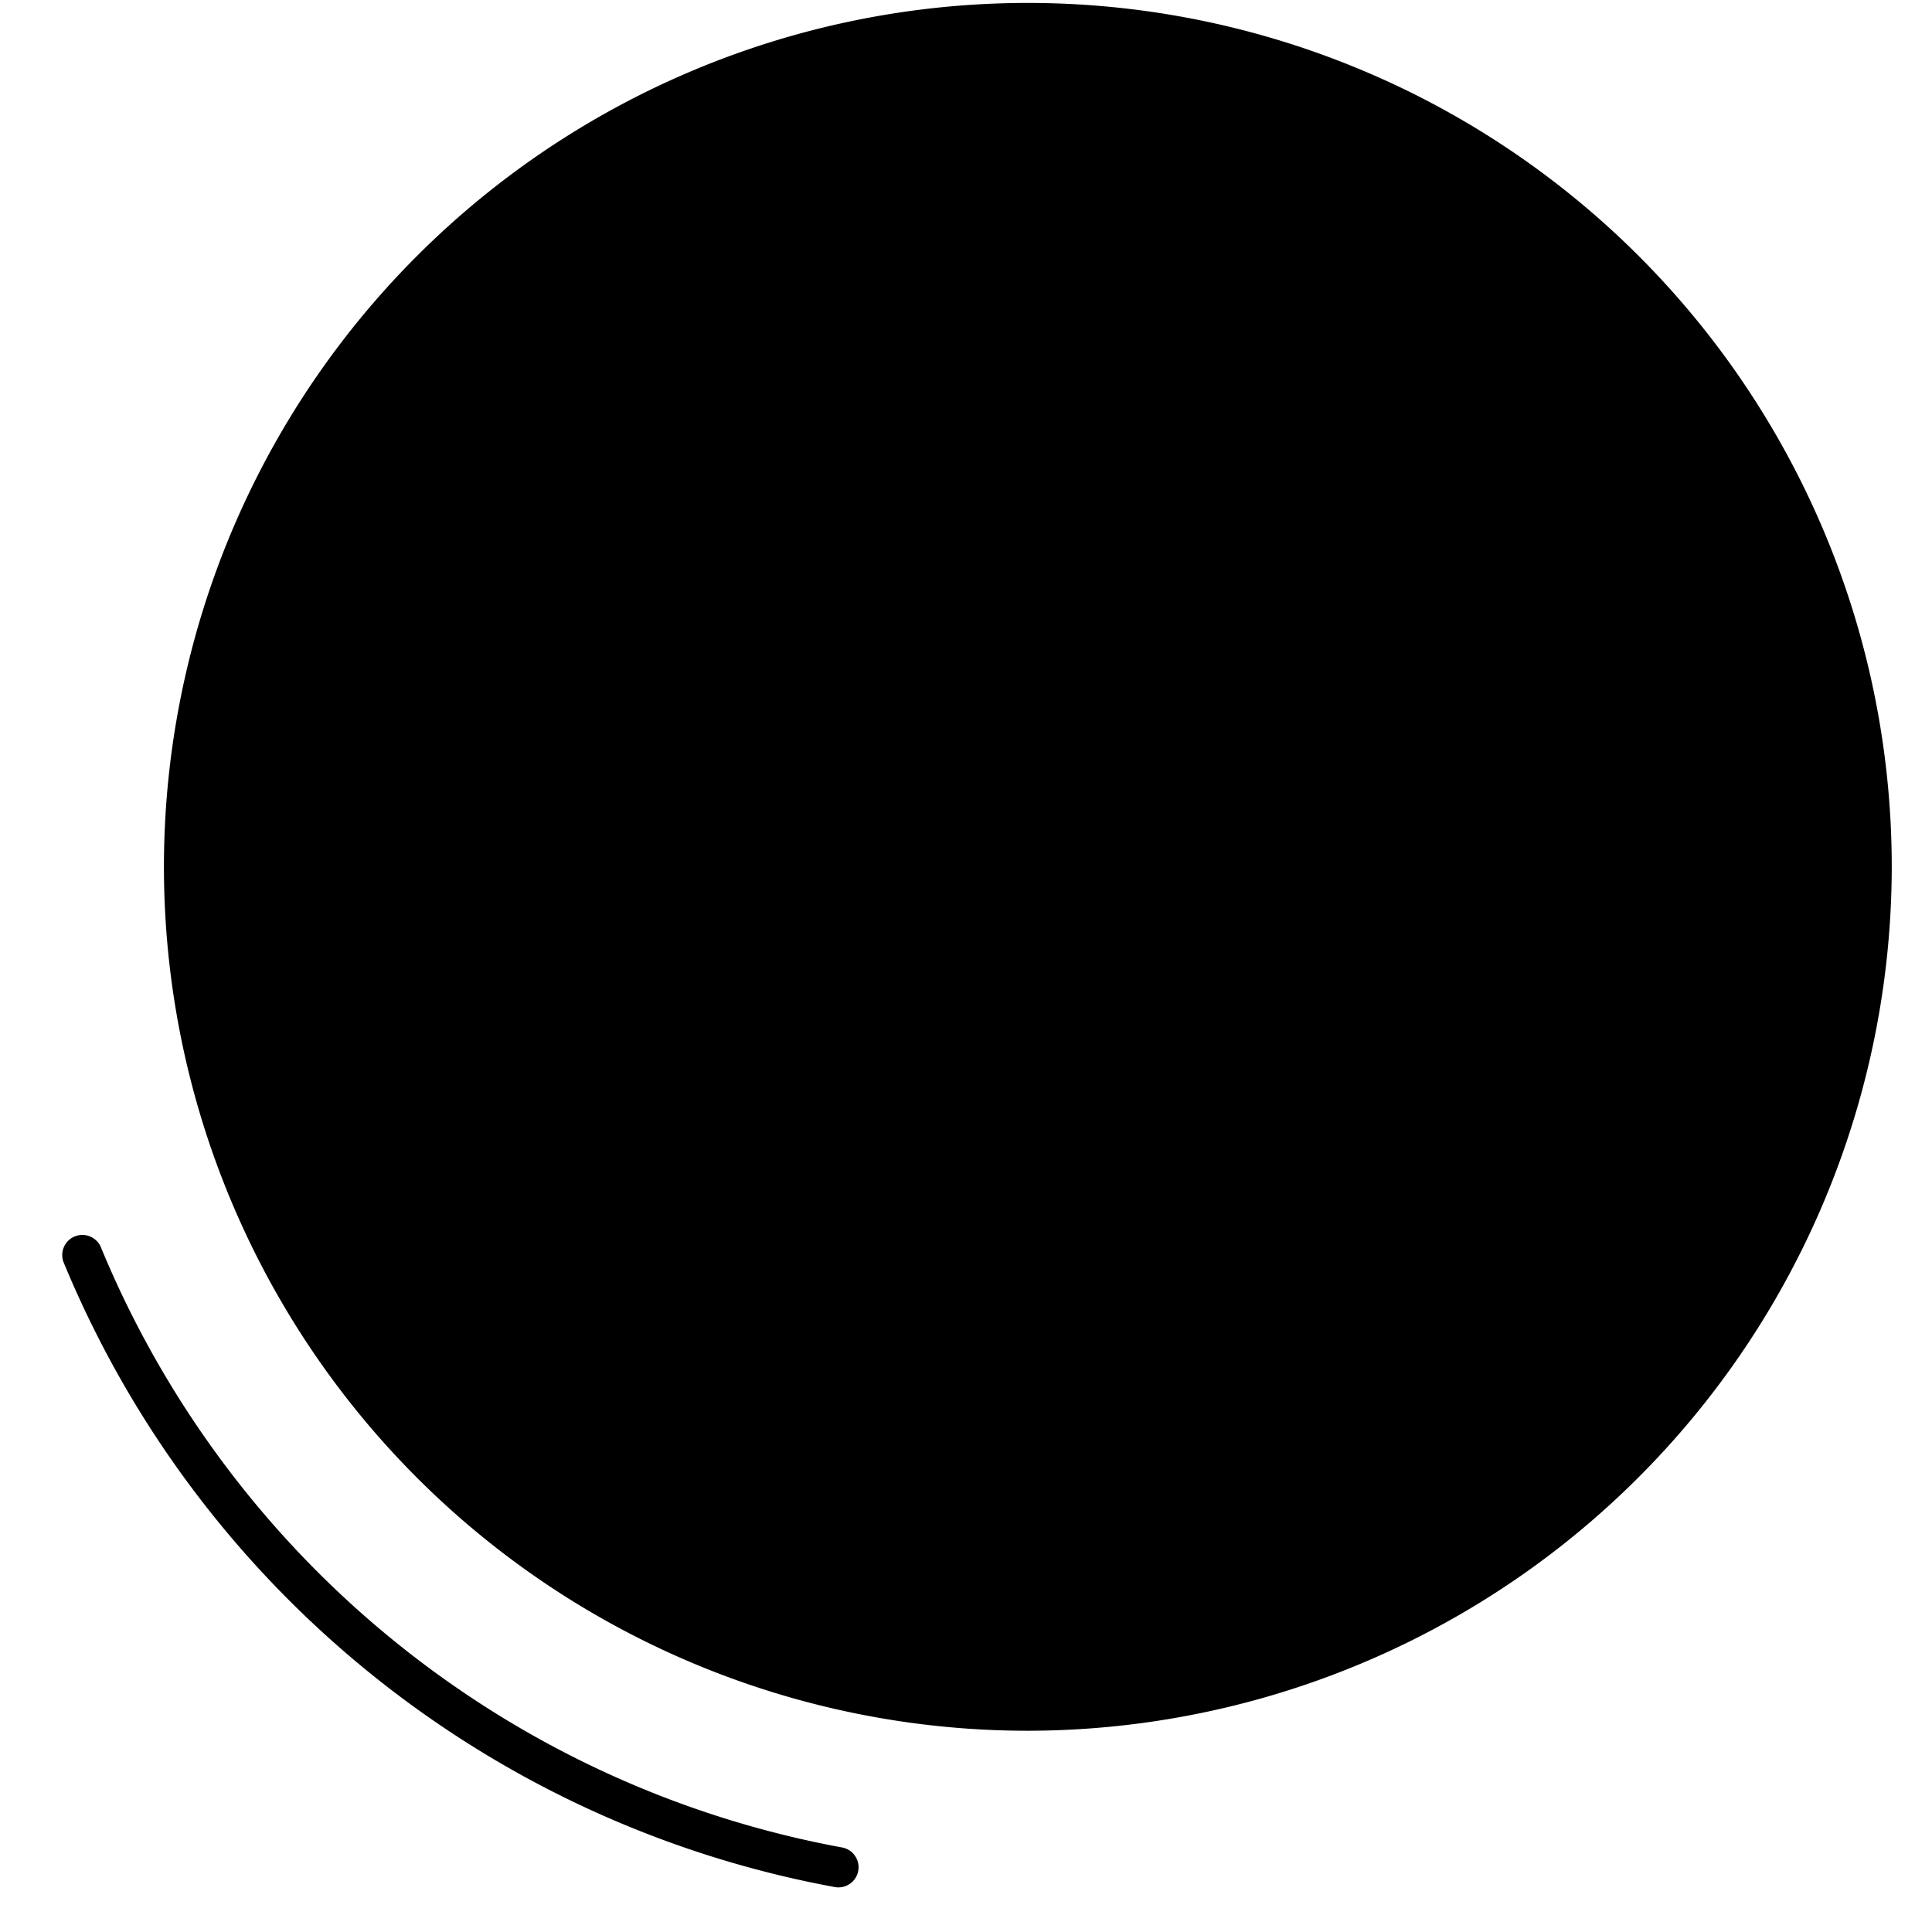 <svg xmlns="http://www.w3.org/2000/svg" viewBox="0 0 96 96"><g opacity="0"><rect width="96.161" height="96.088" fill="#fff"/></g><circle cx="51.073" cy="43.073" r="41.927" class="sgmaincolor"/><path d="M51.073,86A42.927,42.927,0,1,1,94,43.072,42.975,42.975,0,0,1,51.073,86Zm0-83.854A40.927,40.927,0,1,0,92,43.072,40.973,40.973,0,0,0,51.073,2.146Z"/><path d="M41.663,93.783a1.037,1.037,0,0,1-.183-.016A51.562,51.562,0,0,1,3.155,62.711,1,1,0,0,1,5,61.943,49.557,49.557,0,0,0,41.845,91.8a1,1,0,0,1-.182,1.983Z"/><path d="M29.442,48.15a5.1,5.1,0,1,1,5.1-5.1A5.106,5.106,0,0,1,29.442,48.15Zm0-8.2a3.1,3.1,0,1,0,3.1,3.1A3.1,3.1,0,0,0,29.442,39.949Z"/><path d="M51.312,48.15a5.1,5.1,0,1,1,5.1-5.1A5.106,5.106,0,0,1,51.312,48.15Zm0-8.2a3.1,3.1,0,1,0,3.1,3.1A3.1,3.1,0,0,0,51.312,39.949Z"/><path d="M72.27,48.15a5.1,5.1,0,1,1,5.1-5.1A5.106,5.106,0,0,1,72.27,48.15Zm0-8.2a3.1,3.1,0,1,0,3.1,3.1A3.1,3.1,0,0,0,72.27,39.949Z"/></svg>